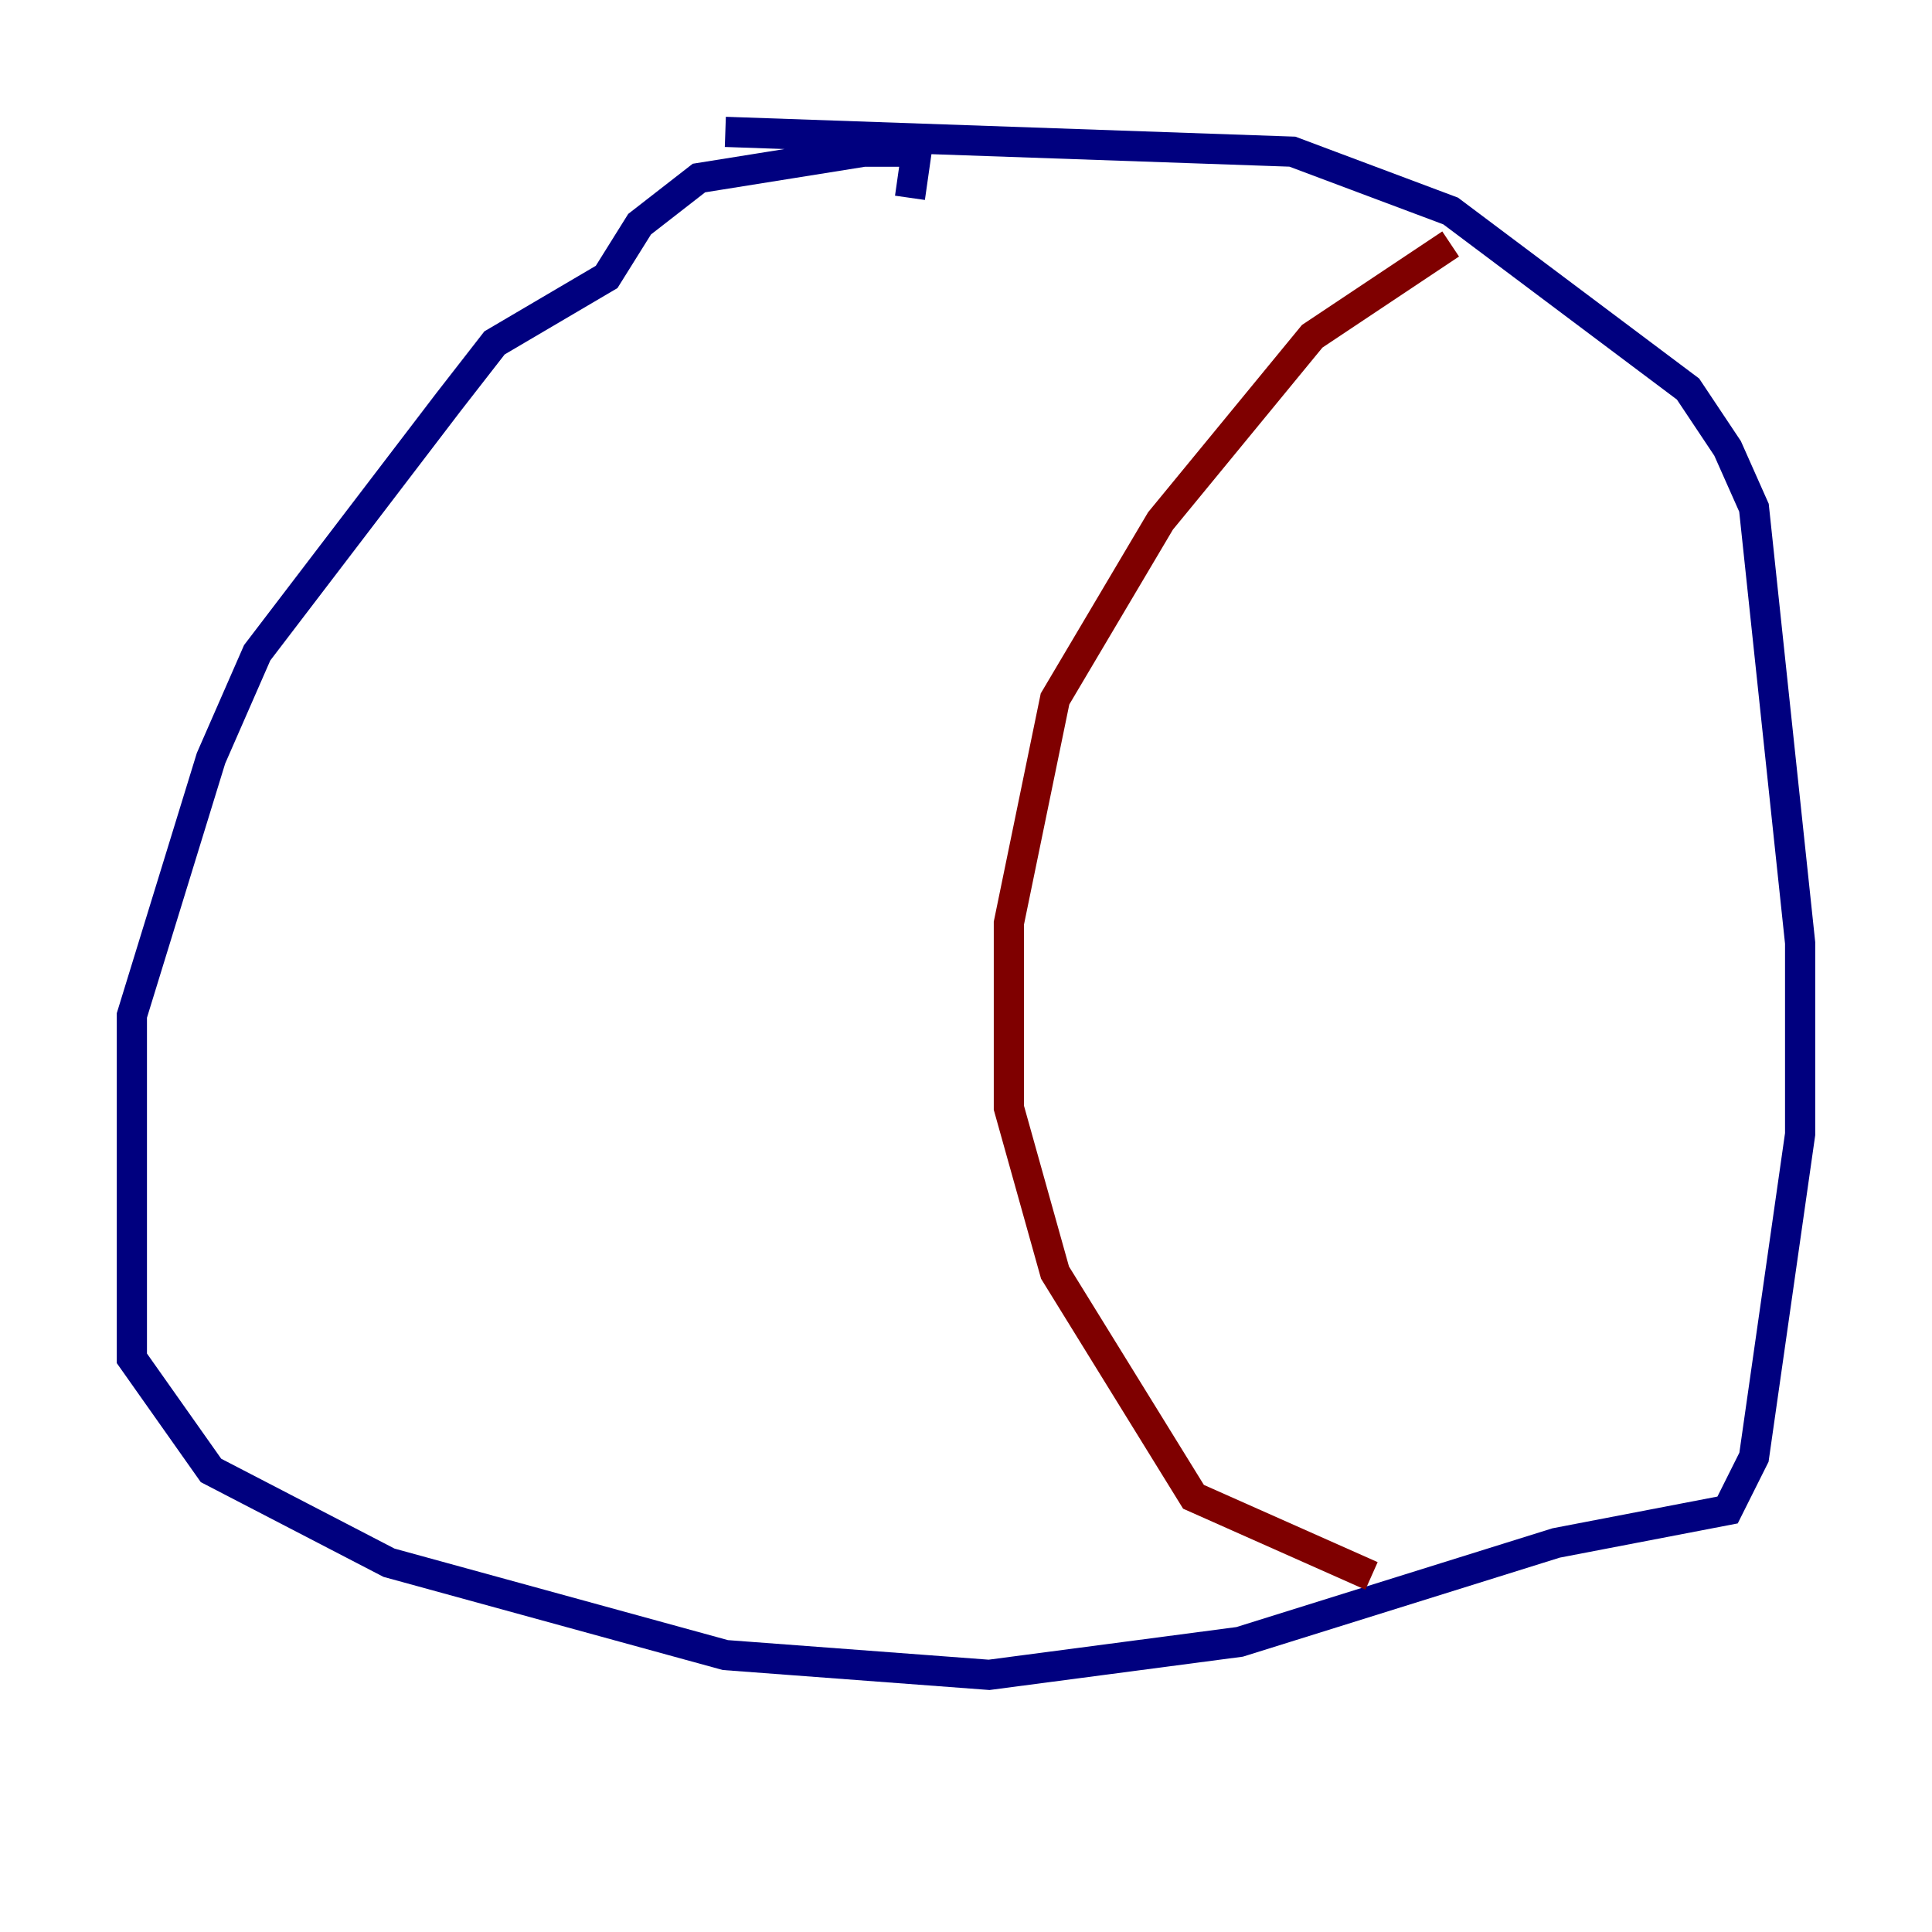 <?xml version="1.0" encoding="utf-8" ?>
<svg baseProfile="tiny" height="128" version="1.2" viewBox="0,0,128,128" width="128" xmlns="http://www.w3.org/2000/svg" xmlns:ev="http://www.w3.org/2001/xml-events" xmlns:xlink="http://www.w3.org/1999/xlink"><defs /><polyline fill="none" points="48.055,8.737 85.625,10.048 96.109,13.979 111.836,25.775 114.457,29.706 116.205,33.638 119.263,62.471 119.263,75.14 116.205,96.546 114.457,100.041 103.099,102.225 82.13,108.778 65.529,110.963 48.055,109.652 25.775,103.536 13.979,97.42 8.737,89.993 8.737,67.276 13.979,50.239 17.038,43.249 29.706,26.648 32.764,22.717 40.191,18.348 42.375,14.853 46.307,11.795 57.229,10.048 60.724,10.048 60.287,13.106" stroke="#00007f" stroke-width="2" /><polyline fill="none" points="96.109,16.164 86.935,22.28 76.887,34.512 69.898,46.307 66.84,61.16 66.84,73.392 69.898,84.314 79.072,99.167 90.867,104.41" stroke="#7f0000" stroke-width="2" /></svg>